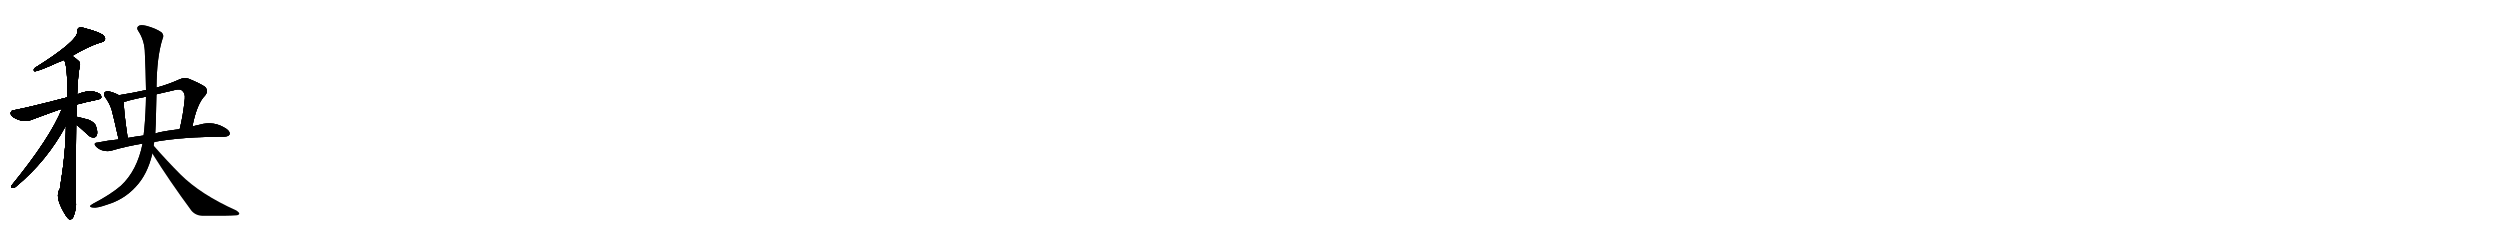 <svg version="1.1" viewBox="0 0 10240 1024" xmlns="http://www.w3.org/2000/svg">
  
  <g transform="scale(1, -1) translate(0, -900)" class="origin">
    <style type="text/css">
        .origin {display:none;}
        .hide {display:none;}
        .stroke {fill: #000000;}
        
.step1 {transform: translateX(1024px);}
.step2 {transform: translateX(2048px);}
.step3 {transform: translateX(3072px);}
.step4 {transform: translateX(4096px);}
.step5 {transform: translateX(5120px);}
.step6 {transform: translateX(6144px);}
.step7 {transform: translateX(7168px);}
.step8 {transform: translateX(8192px);}
.step9 {transform: translateX(9216px);}
.step10 {transform: translateX(10240px);}
.step11 {transform: translateX(11264px);}
.step12 {transform: translateX(12288px);}
.step13 {transform: translateX(13312px);}
.step14 {transform: translateX(14336px);}
.step15 {transform: translateX(15360px);}
.step16 {transform: translateX(16384px);}
.step17 {transform: translateX(17408px);}
.step18 {transform: translateX(18432px);}
.step19 {transform: translateX(19456px);}
.step20 {transform: translateX(20480px);}
.step21 {transform: translateX(21504px);}
.step22 {transform: translateX(22528px);}
.step23 {transform: translateX(23552px);}
.step24 {transform: translateX(24576px);}
.step25 {transform: translateX(25600px);}
.step26 {transform: translateX(26624px);}
.step27 {transform: translateX(27648px);}
.step28 {transform: translateX(28672px);}
.step29 {transform: translateX(29696px);}
    </style>

    <path d="M 295 671 Q 361 710 411 726 Q 427 729 430 737 Q 433 747 420 758 Q 398 771 352 783 Q 336 789 323 786 Q 316 782 317 770 Q 318 731 140 620 Q 136 610 142 608 Q 157 608 238 645 Q 250 649 263 655 L 295 671 Z" fill="lightgray"/>
    <path d="M 314 472 Q 351 482 399 492 Q 415 495 415 502 Q 415 515 397 521 Q 364 534 316 513 L 275 501 Q 110 458 58 449 Q 46 448 44 439 Q 41 429 56 419 Q 96 395 133 411 Q 205 438 254 455 L 314 472 Z" fill="lightgray"/>
    <path d="M 313 422 Q 313 446 314 472 L 316 513 Q 319 594 327 631 Q 330 644 322 650 Q 309 663 295 671 C 270 688 254 684 263 655 Q 278 624 275 501 L 270 386 Q 270 277 245 126 Q 223 96 263 28 Q 275 7 284 1 Q 296 0 301 13 Q 314 46 311 77 Q 310 245 312 389 L 313 422 Z" fill="lightgray"/>
    <path d="M 254 455 Q 206 335 47 140 Q 41 131 52 130 Q 58 129 67 137 Q 193 242 270 386 C 320 478 266 483 254 455 Z" fill="lightgray"/>
    <path d="M 312 389 Q 319 386 362 346 Q 372 336 385 337 Q 394 338 397 348 Q 401 360 393 383 Q 389 398 364 409 Q 340 416 313 422 C 284 429 286 405 312 389 Z" fill="lightgray"/>
    <path d="M 487 510 Q 469 520 449 525 Q 436 528 429 522 Q 423 515 430 503 Q 448 479 457 452 Q 464 427 486 329 C 493 300 527 305 523 335 Q 505 458 508 477 Q 508 481 507 483 C 505 501 505 501 487 510 Z" fill="lightgray"/>
    <path d="M 788 382 Q 806 475 840 509 Q 855 528 840 544 Q 824 556 774 577 Q 756 584 736 575 Q 687 553 641 541 L 598 531 Q 543 519 487 510 C 457 505 478 476 507 483 Q 516 484 526 488 Q 560 497 598 504 L 641 514 Q 677 523 714 531 Q 738 538 747 528 Q 759 518 757 496 Q 750 426 736 371 C 729 342 782 353 788 382 Z" fill="lightgray"/>
    <path d="M 632 319 Q 749 340 918 340 Q 936 341 940 349 Q 944 359 929 371 Q 877 407 817 389 Q 802 386 788 382 L 736 371 Q 655 361 636 353 L 588 345 Q 557 341 523 335 L 486 329 Q 443 325 399 316 Q 380 315 394 299 Q 407 287 423 283 Q 442 279 456 283 Q 517 301 584 312 L 632 319 Z" fill="lightgray"/>
    <path d="M 629 304 Q 630 311 632 319 L 636 353 Q 637 372 638 393 Q 639 454 641 514 L 641 541 Q 642 667 666 742 Q 673 755 662 767 Q 640 783 600 794 Q 575 800 567 793 Q 558 786 566 774 Q 590 738 593 693 Q 597 611 598 531 L 598 504 Q 597 437 591 371 Q 590 359 588 345 L 584 312 Q 562 201 495 139 Q 453 103 382 66 Q 369 59 369 55 Q 370 51 381 50 Q 397 47 439 62 Q 508 83 555 134 Q 604 185 624 271 L 629 304 Z" fill="lightgray"/>
    <path d="M 624 271 Q 694 159 784 37 Q 802 16 832 16 Q 935 15 969 18 Q 979 19 980 25 Q 981 29 968 38 Q 821 104 739 186 Q 685 240 629 304 C 609 327 608 296 624 271 Z" fill="lightgray"/></g>
<g transform="scale(1, -1) translate(0, -900)">
    <style type="text/css">
        .origin {display:none;}
        .hide {display:none;}
        .stroke {fill: #000000;}
        
.step1 {transform: translateX(1024px);}
.step2 {transform: translateX(2048px);}
.step3 {transform: translateX(3072px);}
.step4 {transform: translateX(4096px);}
.step5 {transform: translateX(5120px);}
.step6 {transform: translateX(6144px);}
.step7 {transform: translateX(7168px);}
.step8 {transform: translateX(8192px);}
.step9 {transform: translateX(9216px);}
.step10 {transform: translateX(10240px);}
.step11 {transform: translateX(11264px);}
.step12 {transform: translateX(12288px);}
.step13 {transform: translateX(13312px);}
.step14 {transform: translateX(14336px);}
.step15 {transform: translateX(15360px);}
.step16 {transform: translateX(16384px);}
.step17 {transform: translateX(17408px);}
.step18 {transform: translateX(18432px);}
.step19 {transform: translateX(19456px);}
.step20 {transform: translateX(20480px);}
.step21 {transform: translateX(21504px);}
.step22 {transform: translateX(22528px);}
.step23 {transform: translateX(23552px);}
.step24 {transform: translateX(24576px);}
.step25 {transform: translateX(25600px);}
.step26 {transform: translateX(26624px);}
.step27 {transform: translateX(27648px);}
.step28 {transform: translateX(28672px);}
.step29 {transform: translateX(29696px);}
    </style>

    <path d="M 295 671 Q 361 710 411 726 Q 427 729 430 737 Q 433 747 420 758 Q 398 771 352 783 Q 336 789 323 786 Q 316 782 317 770 Q 318 731 140 620 Q 136 610 142 608 Q 157 608 238 645 Q 250 649 263 655 L 295 671 Z" fill="lightgray" class="stroke step0"/>
    <path d="M 314 472 Q 351 482 399 492 Q 415 495 415 502 Q 415 515 397 521 Q 364 534 316 513 L 275 501 Q 110 458 58 449 Q 46 448 44 439 Q 41 429 56 419 Q 96 395 133 411 Q 205 438 254 455 L 314 472 Z" fill="lightgray" class="hide"/>
    <path d="M 313 422 Q 313 446 314 472 L 316 513 Q 319 594 327 631 Q 330 644 322 650 Q 309 663 295 671 C 270 688 254 684 263 655 Q 278 624 275 501 L 270 386 Q 270 277 245 126 Q 223 96 263 28 Q 275 7 284 1 Q 296 0 301 13 Q 314 46 311 77 Q 310 245 312 389 L 313 422 Z" fill="lightgray" class="hide"/>
    <path d="M 254 455 Q 206 335 47 140 Q 41 131 52 130 Q 58 129 67 137 Q 193 242 270 386 C 320 478 266 483 254 455 Z" fill="lightgray" class="hide"/>
    <path d="M 312 389 Q 319 386 362 346 Q 372 336 385 337 Q 394 338 397 348 Q 401 360 393 383 Q 389 398 364 409 Q 340 416 313 422 C 284 429 286 405 312 389 Z" fill="lightgray" class="hide"/>
    <path d="M 487 510 Q 469 520 449 525 Q 436 528 429 522 Q 423 515 430 503 Q 448 479 457 452 Q 464 427 486 329 C 493 300 527 305 523 335 Q 505 458 508 477 Q 508 481 507 483 C 505 501 505 501 487 510 Z" fill="lightgray" class="hide"/>
    <path d="M 788 382 Q 806 475 840 509 Q 855 528 840 544 Q 824 556 774 577 Q 756 584 736 575 Q 687 553 641 541 L 598 531 Q 543 519 487 510 C 457 505 478 476 507 483 Q 516 484 526 488 Q 560 497 598 504 L 641 514 Q 677 523 714 531 Q 738 538 747 528 Q 759 518 757 496 Q 750 426 736 371 C 729 342 782 353 788 382 Z" fill="lightgray" class="hide"/>
    <path d="M 632 319 Q 749 340 918 340 Q 936 341 940 349 Q 944 359 929 371 Q 877 407 817 389 Q 802 386 788 382 L 736 371 Q 655 361 636 353 L 588 345 Q 557 341 523 335 L 486 329 Q 443 325 399 316 Q 380 315 394 299 Q 407 287 423 283 Q 442 279 456 283 Q 517 301 584 312 L 632 319 Z" fill="lightgray" class="hide"/>
    <path d="M 629 304 Q 630 311 632 319 L 636 353 Q 637 372 638 393 Q 639 454 641 514 L 641 541 Q 642 667 666 742 Q 673 755 662 767 Q 640 783 600 794 Q 575 800 567 793 Q 558 786 566 774 Q 590 738 593 693 Q 597 611 598 531 L 598 504 Q 597 437 591 371 Q 590 359 588 345 L 584 312 Q 562 201 495 139 Q 453 103 382 66 Q 369 59 369 55 Q 370 51 381 50 Q 397 47 439 62 Q 508 83 555 134 Q 604 185 624 271 L 629 304 Z" fill="lightgray" class="hide"/>
    <path d="M 624 271 Q 694 159 784 37 Q 802 16 832 16 Q 935 15 969 18 Q 979 19 980 25 Q 981 29 968 38 Q 821 104 739 186 Q 685 240 629 304 C 609 327 608 296 624 271 Z" fill="lightgray" class="hide"/></g><g transform="scale(1, -1) translate(0, -900)">
    <style type="text/css">
        .origin {display:none;}
        .hide {display:none;}
        .stroke {fill: #000000;}
        
.step1 {transform: translateX(1024px);}
.step2 {transform: translateX(2048px);}
.step3 {transform: translateX(3072px);}
.step4 {transform: translateX(4096px);}
.step5 {transform: translateX(5120px);}
.step6 {transform: translateX(6144px);}
.step7 {transform: translateX(7168px);}
.step8 {transform: translateX(8192px);}
.step9 {transform: translateX(9216px);}
.step10 {transform: translateX(10240px);}
.step11 {transform: translateX(11264px);}
.step12 {transform: translateX(12288px);}
.step13 {transform: translateX(13312px);}
.step14 {transform: translateX(14336px);}
.step15 {transform: translateX(15360px);}
.step16 {transform: translateX(16384px);}
.step17 {transform: translateX(17408px);}
.step18 {transform: translateX(18432px);}
.step19 {transform: translateX(19456px);}
.step20 {transform: translateX(20480px);}
.step21 {transform: translateX(21504px);}
.step22 {transform: translateX(22528px);}
.step23 {transform: translateX(23552px);}
.step24 {transform: translateX(24576px);}
.step25 {transform: translateX(25600px);}
.step26 {transform: translateX(26624px);}
.step27 {transform: translateX(27648px);}
.step28 {transform: translateX(28672px);}
.step29 {transform: translateX(29696px);}
    </style>

    <path d="M 295 671 Q 361 710 411 726 Q 427 729 430 737 Q 433 747 420 758 Q 398 771 352 783 Q 336 789 323 786 Q 316 782 317 770 Q 318 731 140 620 Q 136 610 142 608 Q 157 608 238 645 Q 250 649 263 655 L 295 671 Z" fill="lightgray" class="stroke step1"/>
    <path d="M 314 472 Q 351 482 399 492 Q 415 495 415 502 Q 415 515 397 521 Q 364 534 316 513 L 275 501 Q 110 458 58 449 Q 46 448 44 439 Q 41 429 56 419 Q 96 395 133 411 Q 205 438 254 455 L 314 472 Z" fill="lightgray" class="stroke step1"/>
    <path d="M 313 422 Q 313 446 314 472 L 316 513 Q 319 594 327 631 Q 330 644 322 650 Q 309 663 295 671 C 270 688 254 684 263 655 Q 278 624 275 501 L 270 386 Q 270 277 245 126 Q 223 96 263 28 Q 275 7 284 1 Q 296 0 301 13 Q 314 46 311 77 Q 310 245 312 389 L 313 422 Z" fill="lightgray" class="hide"/>
    <path d="M 254 455 Q 206 335 47 140 Q 41 131 52 130 Q 58 129 67 137 Q 193 242 270 386 C 320 478 266 483 254 455 Z" fill="lightgray" class="hide"/>
    <path d="M 312 389 Q 319 386 362 346 Q 372 336 385 337 Q 394 338 397 348 Q 401 360 393 383 Q 389 398 364 409 Q 340 416 313 422 C 284 429 286 405 312 389 Z" fill="lightgray" class="hide"/>
    <path d="M 487 510 Q 469 520 449 525 Q 436 528 429 522 Q 423 515 430 503 Q 448 479 457 452 Q 464 427 486 329 C 493 300 527 305 523 335 Q 505 458 508 477 Q 508 481 507 483 C 505 501 505 501 487 510 Z" fill="lightgray" class="hide"/>
    <path d="M 788 382 Q 806 475 840 509 Q 855 528 840 544 Q 824 556 774 577 Q 756 584 736 575 Q 687 553 641 541 L 598 531 Q 543 519 487 510 C 457 505 478 476 507 483 Q 516 484 526 488 Q 560 497 598 504 L 641 514 Q 677 523 714 531 Q 738 538 747 528 Q 759 518 757 496 Q 750 426 736 371 C 729 342 782 353 788 382 Z" fill="lightgray" class="hide"/>
    <path d="M 632 319 Q 749 340 918 340 Q 936 341 940 349 Q 944 359 929 371 Q 877 407 817 389 Q 802 386 788 382 L 736 371 Q 655 361 636 353 L 588 345 Q 557 341 523 335 L 486 329 Q 443 325 399 316 Q 380 315 394 299 Q 407 287 423 283 Q 442 279 456 283 Q 517 301 584 312 L 632 319 Z" fill="lightgray" class="hide"/>
    <path d="M 629 304 Q 630 311 632 319 L 636 353 Q 637 372 638 393 Q 639 454 641 514 L 641 541 Q 642 667 666 742 Q 673 755 662 767 Q 640 783 600 794 Q 575 800 567 793 Q 558 786 566 774 Q 590 738 593 693 Q 597 611 598 531 L 598 504 Q 597 437 591 371 Q 590 359 588 345 L 584 312 Q 562 201 495 139 Q 453 103 382 66 Q 369 59 369 55 Q 370 51 381 50 Q 397 47 439 62 Q 508 83 555 134 Q 604 185 624 271 L 629 304 Z" fill="lightgray" class="hide"/>
    <path d="M 624 271 Q 694 159 784 37 Q 802 16 832 16 Q 935 15 969 18 Q 979 19 980 25 Q 981 29 968 38 Q 821 104 739 186 Q 685 240 629 304 C 609 327 608 296 624 271 Z" fill="lightgray" class="hide"/></g><g transform="scale(1, -1) translate(0, -900)">
    <style type="text/css">
        .origin {display:none;}
        .hide {display:none;}
        .stroke {fill: #000000;}
        
.step1 {transform: translateX(1024px);}
.step2 {transform: translateX(2048px);}
.step3 {transform: translateX(3072px);}
.step4 {transform: translateX(4096px);}
.step5 {transform: translateX(5120px);}
.step6 {transform: translateX(6144px);}
.step7 {transform: translateX(7168px);}
.step8 {transform: translateX(8192px);}
.step9 {transform: translateX(9216px);}
.step10 {transform: translateX(10240px);}
.step11 {transform: translateX(11264px);}
.step12 {transform: translateX(12288px);}
.step13 {transform: translateX(13312px);}
.step14 {transform: translateX(14336px);}
.step15 {transform: translateX(15360px);}
.step16 {transform: translateX(16384px);}
.step17 {transform: translateX(17408px);}
.step18 {transform: translateX(18432px);}
.step19 {transform: translateX(19456px);}
.step20 {transform: translateX(20480px);}
.step21 {transform: translateX(21504px);}
.step22 {transform: translateX(22528px);}
.step23 {transform: translateX(23552px);}
.step24 {transform: translateX(24576px);}
.step25 {transform: translateX(25600px);}
.step26 {transform: translateX(26624px);}
.step27 {transform: translateX(27648px);}
.step28 {transform: translateX(28672px);}
.step29 {transform: translateX(29696px);}
    </style>

    <path d="M 295 671 Q 361 710 411 726 Q 427 729 430 737 Q 433 747 420 758 Q 398 771 352 783 Q 336 789 323 786 Q 316 782 317 770 Q 318 731 140 620 Q 136 610 142 608 Q 157 608 238 645 Q 250 649 263 655 L 295 671 Z" fill="lightgray" class="stroke step2"/>
    <path d="M 314 472 Q 351 482 399 492 Q 415 495 415 502 Q 415 515 397 521 Q 364 534 316 513 L 275 501 Q 110 458 58 449 Q 46 448 44 439 Q 41 429 56 419 Q 96 395 133 411 Q 205 438 254 455 L 314 472 Z" fill="lightgray" class="stroke step2"/>
    <path d="M 313 422 Q 313 446 314 472 L 316 513 Q 319 594 327 631 Q 330 644 322 650 Q 309 663 295 671 C 270 688 254 684 263 655 Q 278 624 275 501 L 270 386 Q 270 277 245 126 Q 223 96 263 28 Q 275 7 284 1 Q 296 0 301 13 Q 314 46 311 77 Q 310 245 312 389 L 313 422 Z" fill="lightgray" class="stroke step2"/>
    <path d="M 254 455 Q 206 335 47 140 Q 41 131 52 130 Q 58 129 67 137 Q 193 242 270 386 C 320 478 266 483 254 455 Z" fill="lightgray" class="hide"/>
    <path d="M 312 389 Q 319 386 362 346 Q 372 336 385 337 Q 394 338 397 348 Q 401 360 393 383 Q 389 398 364 409 Q 340 416 313 422 C 284 429 286 405 312 389 Z" fill="lightgray" class="hide"/>
    <path d="M 487 510 Q 469 520 449 525 Q 436 528 429 522 Q 423 515 430 503 Q 448 479 457 452 Q 464 427 486 329 C 493 300 527 305 523 335 Q 505 458 508 477 Q 508 481 507 483 C 505 501 505 501 487 510 Z" fill="lightgray" class="hide"/>
    <path d="M 788 382 Q 806 475 840 509 Q 855 528 840 544 Q 824 556 774 577 Q 756 584 736 575 Q 687 553 641 541 L 598 531 Q 543 519 487 510 C 457 505 478 476 507 483 Q 516 484 526 488 Q 560 497 598 504 L 641 514 Q 677 523 714 531 Q 738 538 747 528 Q 759 518 757 496 Q 750 426 736 371 C 729 342 782 353 788 382 Z" fill="lightgray" class="hide"/>
    <path d="M 632 319 Q 749 340 918 340 Q 936 341 940 349 Q 944 359 929 371 Q 877 407 817 389 Q 802 386 788 382 L 736 371 Q 655 361 636 353 L 588 345 Q 557 341 523 335 L 486 329 Q 443 325 399 316 Q 380 315 394 299 Q 407 287 423 283 Q 442 279 456 283 Q 517 301 584 312 L 632 319 Z" fill="lightgray" class="hide"/>
    <path d="M 629 304 Q 630 311 632 319 L 636 353 Q 637 372 638 393 Q 639 454 641 514 L 641 541 Q 642 667 666 742 Q 673 755 662 767 Q 640 783 600 794 Q 575 800 567 793 Q 558 786 566 774 Q 590 738 593 693 Q 597 611 598 531 L 598 504 Q 597 437 591 371 Q 590 359 588 345 L 584 312 Q 562 201 495 139 Q 453 103 382 66 Q 369 59 369 55 Q 370 51 381 50 Q 397 47 439 62 Q 508 83 555 134 Q 604 185 624 271 L 629 304 Z" fill="lightgray" class="hide"/>
    <path d="M 624 271 Q 694 159 784 37 Q 802 16 832 16 Q 935 15 969 18 Q 979 19 980 25 Q 981 29 968 38 Q 821 104 739 186 Q 685 240 629 304 C 609 327 608 296 624 271 Z" fill="lightgray" class="hide"/></g><g transform="scale(1, -1) translate(0, -900)">
    <style type="text/css">
        .origin {display:none;}
        .hide {display:none;}
        .stroke {fill: #000000;}
        
.step1 {transform: translateX(1024px);}
.step2 {transform: translateX(2048px);}
.step3 {transform: translateX(3072px);}
.step4 {transform: translateX(4096px);}
.step5 {transform: translateX(5120px);}
.step6 {transform: translateX(6144px);}
.step7 {transform: translateX(7168px);}
.step8 {transform: translateX(8192px);}
.step9 {transform: translateX(9216px);}
.step10 {transform: translateX(10240px);}
.step11 {transform: translateX(11264px);}
.step12 {transform: translateX(12288px);}
.step13 {transform: translateX(13312px);}
.step14 {transform: translateX(14336px);}
.step15 {transform: translateX(15360px);}
.step16 {transform: translateX(16384px);}
.step17 {transform: translateX(17408px);}
.step18 {transform: translateX(18432px);}
.step19 {transform: translateX(19456px);}
.step20 {transform: translateX(20480px);}
.step21 {transform: translateX(21504px);}
.step22 {transform: translateX(22528px);}
.step23 {transform: translateX(23552px);}
.step24 {transform: translateX(24576px);}
.step25 {transform: translateX(25600px);}
.step26 {transform: translateX(26624px);}
.step27 {transform: translateX(27648px);}
.step28 {transform: translateX(28672px);}
.step29 {transform: translateX(29696px);}
    </style>

    <path d="M 295 671 Q 361 710 411 726 Q 427 729 430 737 Q 433 747 420 758 Q 398 771 352 783 Q 336 789 323 786 Q 316 782 317 770 Q 318 731 140 620 Q 136 610 142 608 Q 157 608 238 645 Q 250 649 263 655 L 295 671 Z" fill="lightgray" class="stroke step3"/>
    <path d="M 314 472 Q 351 482 399 492 Q 415 495 415 502 Q 415 515 397 521 Q 364 534 316 513 L 275 501 Q 110 458 58 449 Q 46 448 44 439 Q 41 429 56 419 Q 96 395 133 411 Q 205 438 254 455 L 314 472 Z" fill="lightgray" class="stroke step3"/>
    <path d="M 313 422 Q 313 446 314 472 L 316 513 Q 319 594 327 631 Q 330 644 322 650 Q 309 663 295 671 C 270 688 254 684 263 655 Q 278 624 275 501 L 270 386 Q 270 277 245 126 Q 223 96 263 28 Q 275 7 284 1 Q 296 0 301 13 Q 314 46 311 77 Q 310 245 312 389 L 313 422 Z" fill="lightgray" class="stroke step3"/>
    <path d="M 254 455 Q 206 335 47 140 Q 41 131 52 130 Q 58 129 67 137 Q 193 242 270 386 C 320 478 266 483 254 455 Z" fill="lightgray" class="stroke step3"/>
    <path d="M 312 389 Q 319 386 362 346 Q 372 336 385 337 Q 394 338 397 348 Q 401 360 393 383 Q 389 398 364 409 Q 340 416 313 422 C 284 429 286 405 312 389 Z" fill="lightgray" class="hide"/>
    <path d="M 487 510 Q 469 520 449 525 Q 436 528 429 522 Q 423 515 430 503 Q 448 479 457 452 Q 464 427 486 329 C 493 300 527 305 523 335 Q 505 458 508 477 Q 508 481 507 483 C 505 501 505 501 487 510 Z" fill="lightgray" class="hide"/>
    <path d="M 788 382 Q 806 475 840 509 Q 855 528 840 544 Q 824 556 774 577 Q 756 584 736 575 Q 687 553 641 541 L 598 531 Q 543 519 487 510 C 457 505 478 476 507 483 Q 516 484 526 488 Q 560 497 598 504 L 641 514 Q 677 523 714 531 Q 738 538 747 528 Q 759 518 757 496 Q 750 426 736 371 C 729 342 782 353 788 382 Z" fill="lightgray" class="hide"/>
    <path d="M 632 319 Q 749 340 918 340 Q 936 341 940 349 Q 944 359 929 371 Q 877 407 817 389 Q 802 386 788 382 L 736 371 Q 655 361 636 353 L 588 345 Q 557 341 523 335 L 486 329 Q 443 325 399 316 Q 380 315 394 299 Q 407 287 423 283 Q 442 279 456 283 Q 517 301 584 312 L 632 319 Z" fill="lightgray" class="hide"/>
    <path d="M 629 304 Q 630 311 632 319 L 636 353 Q 637 372 638 393 Q 639 454 641 514 L 641 541 Q 642 667 666 742 Q 673 755 662 767 Q 640 783 600 794 Q 575 800 567 793 Q 558 786 566 774 Q 590 738 593 693 Q 597 611 598 531 L 598 504 Q 597 437 591 371 Q 590 359 588 345 L 584 312 Q 562 201 495 139 Q 453 103 382 66 Q 369 59 369 55 Q 370 51 381 50 Q 397 47 439 62 Q 508 83 555 134 Q 604 185 624 271 L 629 304 Z" fill="lightgray" class="hide"/>
    <path d="M 624 271 Q 694 159 784 37 Q 802 16 832 16 Q 935 15 969 18 Q 979 19 980 25 Q 981 29 968 38 Q 821 104 739 186 Q 685 240 629 304 C 609 327 608 296 624 271 Z" fill="lightgray" class="hide"/></g><g transform="scale(1, -1) translate(0, -900)">
    <style type="text/css">
        .origin {display:none;}
        .hide {display:none;}
        .stroke {fill: #000000;}
        
.step1 {transform: translateX(1024px);}
.step2 {transform: translateX(2048px);}
.step3 {transform: translateX(3072px);}
.step4 {transform: translateX(4096px);}
.step5 {transform: translateX(5120px);}
.step6 {transform: translateX(6144px);}
.step7 {transform: translateX(7168px);}
.step8 {transform: translateX(8192px);}
.step9 {transform: translateX(9216px);}
.step10 {transform: translateX(10240px);}
.step11 {transform: translateX(11264px);}
.step12 {transform: translateX(12288px);}
.step13 {transform: translateX(13312px);}
.step14 {transform: translateX(14336px);}
.step15 {transform: translateX(15360px);}
.step16 {transform: translateX(16384px);}
.step17 {transform: translateX(17408px);}
.step18 {transform: translateX(18432px);}
.step19 {transform: translateX(19456px);}
.step20 {transform: translateX(20480px);}
.step21 {transform: translateX(21504px);}
.step22 {transform: translateX(22528px);}
.step23 {transform: translateX(23552px);}
.step24 {transform: translateX(24576px);}
.step25 {transform: translateX(25600px);}
.step26 {transform: translateX(26624px);}
.step27 {transform: translateX(27648px);}
.step28 {transform: translateX(28672px);}
.step29 {transform: translateX(29696px);}
    </style>

    <path d="M 295 671 Q 361 710 411 726 Q 427 729 430 737 Q 433 747 420 758 Q 398 771 352 783 Q 336 789 323 786 Q 316 782 317 770 Q 318 731 140 620 Q 136 610 142 608 Q 157 608 238 645 Q 250 649 263 655 L 295 671 Z" fill="lightgray" class="stroke step4"/>
    <path d="M 314 472 Q 351 482 399 492 Q 415 495 415 502 Q 415 515 397 521 Q 364 534 316 513 L 275 501 Q 110 458 58 449 Q 46 448 44 439 Q 41 429 56 419 Q 96 395 133 411 Q 205 438 254 455 L 314 472 Z" fill="lightgray" class="stroke step4"/>
    <path d="M 313 422 Q 313 446 314 472 L 316 513 Q 319 594 327 631 Q 330 644 322 650 Q 309 663 295 671 C 270 688 254 684 263 655 Q 278 624 275 501 L 270 386 Q 270 277 245 126 Q 223 96 263 28 Q 275 7 284 1 Q 296 0 301 13 Q 314 46 311 77 Q 310 245 312 389 L 313 422 Z" fill="lightgray" class="stroke step4"/>
    <path d="M 254 455 Q 206 335 47 140 Q 41 131 52 130 Q 58 129 67 137 Q 193 242 270 386 C 320 478 266 483 254 455 Z" fill="lightgray" class="stroke step4"/>
    <path d="M 312 389 Q 319 386 362 346 Q 372 336 385 337 Q 394 338 397 348 Q 401 360 393 383 Q 389 398 364 409 Q 340 416 313 422 C 284 429 286 405 312 389 Z" fill="lightgray" class="stroke step4"/>
    <path d="M 487 510 Q 469 520 449 525 Q 436 528 429 522 Q 423 515 430 503 Q 448 479 457 452 Q 464 427 486 329 C 493 300 527 305 523 335 Q 505 458 508 477 Q 508 481 507 483 C 505 501 505 501 487 510 Z" fill="lightgray" class="hide"/>
    <path d="M 788 382 Q 806 475 840 509 Q 855 528 840 544 Q 824 556 774 577 Q 756 584 736 575 Q 687 553 641 541 L 598 531 Q 543 519 487 510 C 457 505 478 476 507 483 Q 516 484 526 488 Q 560 497 598 504 L 641 514 Q 677 523 714 531 Q 738 538 747 528 Q 759 518 757 496 Q 750 426 736 371 C 729 342 782 353 788 382 Z" fill="lightgray" class="hide"/>
    <path d="M 632 319 Q 749 340 918 340 Q 936 341 940 349 Q 944 359 929 371 Q 877 407 817 389 Q 802 386 788 382 L 736 371 Q 655 361 636 353 L 588 345 Q 557 341 523 335 L 486 329 Q 443 325 399 316 Q 380 315 394 299 Q 407 287 423 283 Q 442 279 456 283 Q 517 301 584 312 L 632 319 Z" fill="lightgray" class="hide"/>
    <path d="M 629 304 Q 630 311 632 319 L 636 353 Q 637 372 638 393 Q 639 454 641 514 L 641 541 Q 642 667 666 742 Q 673 755 662 767 Q 640 783 600 794 Q 575 800 567 793 Q 558 786 566 774 Q 590 738 593 693 Q 597 611 598 531 L 598 504 Q 597 437 591 371 Q 590 359 588 345 L 584 312 Q 562 201 495 139 Q 453 103 382 66 Q 369 59 369 55 Q 370 51 381 50 Q 397 47 439 62 Q 508 83 555 134 Q 604 185 624 271 L 629 304 Z" fill="lightgray" class="hide"/>
    <path d="M 624 271 Q 694 159 784 37 Q 802 16 832 16 Q 935 15 969 18 Q 979 19 980 25 Q 981 29 968 38 Q 821 104 739 186 Q 685 240 629 304 C 609 327 608 296 624 271 Z" fill="lightgray" class="hide"/></g><g transform="scale(1, -1) translate(0, -900)">
    <style type="text/css">
        .origin {display:none;}
        .hide {display:none;}
        .stroke {fill: #000000;}
        
.step1 {transform: translateX(1024px);}
.step2 {transform: translateX(2048px);}
.step3 {transform: translateX(3072px);}
.step4 {transform: translateX(4096px);}
.step5 {transform: translateX(5120px);}
.step6 {transform: translateX(6144px);}
.step7 {transform: translateX(7168px);}
.step8 {transform: translateX(8192px);}
.step9 {transform: translateX(9216px);}
.step10 {transform: translateX(10240px);}
.step11 {transform: translateX(11264px);}
.step12 {transform: translateX(12288px);}
.step13 {transform: translateX(13312px);}
.step14 {transform: translateX(14336px);}
.step15 {transform: translateX(15360px);}
.step16 {transform: translateX(16384px);}
.step17 {transform: translateX(17408px);}
.step18 {transform: translateX(18432px);}
.step19 {transform: translateX(19456px);}
.step20 {transform: translateX(20480px);}
.step21 {transform: translateX(21504px);}
.step22 {transform: translateX(22528px);}
.step23 {transform: translateX(23552px);}
.step24 {transform: translateX(24576px);}
.step25 {transform: translateX(25600px);}
.step26 {transform: translateX(26624px);}
.step27 {transform: translateX(27648px);}
.step28 {transform: translateX(28672px);}
.step29 {transform: translateX(29696px);}
    </style>

    <path d="M 295 671 Q 361 710 411 726 Q 427 729 430 737 Q 433 747 420 758 Q 398 771 352 783 Q 336 789 323 786 Q 316 782 317 770 Q 318 731 140 620 Q 136 610 142 608 Q 157 608 238 645 Q 250 649 263 655 L 295 671 Z" fill="lightgray" class="stroke step5"/>
    <path d="M 314 472 Q 351 482 399 492 Q 415 495 415 502 Q 415 515 397 521 Q 364 534 316 513 L 275 501 Q 110 458 58 449 Q 46 448 44 439 Q 41 429 56 419 Q 96 395 133 411 Q 205 438 254 455 L 314 472 Z" fill="lightgray" class="stroke step5"/>
    <path d="M 313 422 Q 313 446 314 472 L 316 513 Q 319 594 327 631 Q 330 644 322 650 Q 309 663 295 671 C 270 688 254 684 263 655 Q 278 624 275 501 L 270 386 Q 270 277 245 126 Q 223 96 263 28 Q 275 7 284 1 Q 296 0 301 13 Q 314 46 311 77 Q 310 245 312 389 L 313 422 Z" fill="lightgray" class="stroke step5"/>
    <path d="M 254 455 Q 206 335 47 140 Q 41 131 52 130 Q 58 129 67 137 Q 193 242 270 386 C 320 478 266 483 254 455 Z" fill="lightgray" class="stroke step5"/>
    <path d="M 312 389 Q 319 386 362 346 Q 372 336 385 337 Q 394 338 397 348 Q 401 360 393 383 Q 389 398 364 409 Q 340 416 313 422 C 284 429 286 405 312 389 Z" fill="lightgray" class="stroke step5"/>
    <path d="M 487 510 Q 469 520 449 525 Q 436 528 429 522 Q 423 515 430 503 Q 448 479 457 452 Q 464 427 486 329 C 493 300 527 305 523 335 Q 505 458 508 477 Q 508 481 507 483 C 505 501 505 501 487 510 Z" fill="lightgray" class="stroke step5"/>
    <path d="M 788 382 Q 806 475 840 509 Q 855 528 840 544 Q 824 556 774 577 Q 756 584 736 575 Q 687 553 641 541 L 598 531 Q 543 519 487 510 C 457 505 478 476 507 483 Q 516 484 526 488 Q 560 497 598 504 L 641 514 Q 677 523 714 531 Q 738 538 747 528 Q 759 518 757 496 Q 750 426 736 371 C 729 342 782 353 788 382 Z" fill="lightgray" class="hide"/>
    <path d="M 632 319 Q 749 340 918 340 Q 936 341 940 349 Q 944 359 929 371 Q 877 407 817 389 Q 802 386 788 382 L 736 371 Q 655 361 636 353 L 588 345 Q 557 341 523 335 L 486 329 Q 443 325 399 316 Q 380 315 394 299 Q 407 287 423 283 Q 442 279 456 283 Q 517 301 584 312 L 632 319 Z" fill="lightgray" class="hide"/>
    <path d="M 629 304 Q 630 311 632 319 L 636 353 Q 637 372 638 393 Q 639 454 641 514 L 641 541 Q 642 667 666 742 Q 673 755 662 767 Q 640 783 600 794 Q 575 800 567 793 Q 558 786 566 774 Q 590 738 593 693 Q 597 611 598 531 L 598 504 Q 597 437 591 371 Q 590 359 588 345 L 584 312 Q 562 201 495 139 Q 453 103 382 66 Q 369 59 369 55 Q 370 51 381 50 Q 397 47 439 62 Q 508 83 555 134 Q 604 185 624 271 L 629 304 Z" fill="lightgray" class="hide"/>
    <path d="M 624 271 Q 694 159 784 37 Q 802 16 832 16 Q 935 15 969 18 Q 979 19 980 25 Q 981 29 968 38 Q 821 104 739 186 Q 685 240 629 304 C 609 327 608 296 624 271 Z" fill="lightgray" class="hide"/></g><g transform="scale(1, -1) translate(0, -900)">
    <style type="text/css">
        .origin {display:none;}
        .hide {display:none;}
        .stroke {fill: #000000;}
        
.step1 {transform: translateX(1024px);}
.step2 {transform: translateX(2048px);}
.step3 {transform: translateX(3072px);}
.step4 {transform: translateX(4096px);}
.step5 {transform: translateX(5120px);}
.step6 {transform: translateX(6144px);}
.step7 {transform: translateX(7168px);}
.step8 {transform: translateX(8192px);}
.step9 {transform: translateX(9216px);}
.step10 {transform: translateX(10240px);}
.step11 {transform: translateX(11264px);}
.step12 {transform: translateX(12288px);}
.step13 {transform: translateX(13312px);}
.step14 {transform: translateX(14336px);}
.step15 {transform: translateX(15360px);}
.step16 {transform: translateX(16384px);}
.step17 {transform: translateX(17408px);}
.step18 {transform: translateX(18432px);}
.step19 {transform: translateX(19456px);}
.step20 {transform: translateX(20480px);}
.step21 {transform: translateX(21504px);}
.step22 {transform: translateX(22528px);}
.step23 {transform: translateX(23552px);}
.step24 {transform: translateX(24576px);}
.step25 {transform: translateX(25600px);}
.step26 {transform: translateX(26624px);}
.step27 {transform: translateX(27648px);}
.step28 {transform: translateX(28672px);}
.step29 {transform: translateX(29696px);}
    </style>

    <path d="M 295 671 Q 361 710 411 726 Q 427 729 430 737 Q 433 747 420 758 Q 398 771 352 783 Q 336 789 323 786 Q 316 782 317 770 Q 318 731 140 620 Q 136 610 142 608 Q 157 608 238 645 Q 250 649 263 655 L 295 671 Z" fill="lightgray" class="stroke step6"/>
    <path d="M 314 472 Q 351 482 399 492 Q 415 495 415 502 Q 415 515 397 521 Q 364 534 316 513 L 275 501 Q 110 458 58 449 Q 46 448 44 439 Q 41 429 56 419 Q 96 395 133 411 Q 205 438 254 455 L 314 472 Z" fill="lightgray" class="stroke step6"/>
    <path d="M 313 422 Q 313 446 314 472 L 316 513 Q 319 594 327 631 Q 330 644 322 650 Q 309 663 295 671 C 270 688 254 684 263 655 Q 278 624 275 501 L 270 386 Q 270 277 245 126 Q 223 96 263 28 Q 275 7 284 1 Q 296 0 301 13 Q 314 46 311 77 Q 310 245 312 389 L 313 422 Z" fill="lightgray" class="stroke step6"/>
    <path d="M 254 455 Q 206 335 47 140 Q 41 131 52 130 Q 58 129 67 137 Q 193 242 270 386 C 320 478 266 483 254 455 Z" fill="lightgray" class="stroke step6"/>
    <path d="M 312 389 Q 319 386 362 346 Q 372 336 385 337 Q 394 338 397 348 Q 401 360 393 383 Q 389 398 364 409 Q 340 416 313 422 C 284 429 286 405 312 389 Z" fill="lightgray" class="stroke step6"/>
    <path d="M 487 510 Q 469 520 449 525 Q 436 528 429 522 Q 423 515 430 503 Q 448 479 457 452 Q 464 427 486 329 C 493 300 527 305 523 335 Q 505 458 508 477 Q 508 481 507 483 C 505 501 505 501 487 510 Z" fill="lightgray" class="stroke step6"/>
    <path d="M 788 382 Q 806 475 840 509 Q 855 528 840 544 Q 824 556 774 577 Q 756 584 736 575 Q 687 553 641 541 L 598 531 Q 543 519 487 510 C 457 505 478 476 507 483 Q 516 484 526 488 Q 560 497 598 504 L 641 514 Q 677 523 714 531 Q 738 538 747 528 Q 759 518 757 496 Q 750 426 736 371 C 729 342 782 353 788 382 Z" fill="lightgray" class="stroke step6"/>
    <path d="M 632 319 Q 749 340 918 340 Q 936 341 940 349 Q 944 359 929 371 Q 877 407 817 389 Q 802 386 788 382 L 736 371 Q 655 361 636 353 L 588 345 Q 557 341 523 335 L 486 329 Q 443 325 399 316 Q 380 315 394 299 Q 407 287 423 283 Q 442 279 456 283 Q 517 301 584 312 L 632 319 Z" fill="lightgray" class="hide"/>
    <path d="M 629 304 Q 630 311 632 319 L 636 353 Q 637 372 638 393 Q 639 454 641 514 L 641 541 Q 642 667 666 742 Q 673 755 662 767 Q 640 783 600 794 Q 575 800 567 793 Q 558 786 566 774 Q 590 738 593 693 Q 597 611 598 531 L 598 504 Q 597 437 591 371 Q 590 359 588 345 L 584 312 Q 562 201 495 139 Q 453 103 382 66 Q 369 59 369 55 Q 370 51 381 50 Q 397 47 439 62 Q 508 83 555 134 Q 604 185 624 271 L 629 304 Z" fill="lightgray" class="hide"/>
    <path d="M 624 271 Q 694 159 784 37 Q 802 16 832 16 Q 935 15 969 18 Q 979 19 980 25 Q 981 29 968 38 Q 821 104 739 186 Q 685 240 629 304 C 609 327 608 296 624 271 Z" fill="lightgray" class="hide"/></g><g transform="scale(1, -1) translate(0, -900)">
    <style type="text/css">
        .origin {display:none;}
        .hide {display:none;}
        .stroke {fill: #000000;}
        
.step1 {transform: translateX(1024px);}
.step2 {transform: translateX(2048px);}
.step3 {transform: translateX(3072px);}
.step4 {transform: translateX(4096px);}
.step5 {transform: translateX(5120px);}
.step6 {transform: translateX(6144px);}
.step7 {transform: translateX(7168px);}
.step8 {transform: translateX(8192px);}
.step9 {transform: translateX(9216px);}
.step10 {transform: translateX(10240px);}
.step11 {transform: translateX(11264px);}
.step12 {transform: translateX(12288px);}
.step13 {transform: translateX(13312px);}
.step14 {transform: translateX(14336px);}
.step15 {transform: translateX(15360px);}
.step16 {transform: translateX(16384px);}
.step17 {transform: translateX(17408px);}
.step18 {transform: translateX(18432px);}
.step19 {transform: translateX(19456px);}
.step20 {transform: translateX(20480px);}
.step21 {transform: translateX(21504px);}
.step22 {transform: translateX(22528px);}
.step23 {transform: translateX(23552px);}
.step24 {transform: translateX(24576px);}
.step25 {transform: translateX(25600px);}
.step26 {transform: translateX(26624px);}
.step27 {transform: translateX(27648px);}
.step28 {transform: translateX(28672px);}
.step29 {transform: translateX(29696px);}
    </style>

    <path d="M 295 671 Q 361 710 411 726 Q 427 729 430 737 Q 433 747 420 758 Q 398 771 352 783 Q 336 789 323 786 Q 316 782 317 770 Q 318 731 140 620 Q 136 610 142 608 Q 157 608 238 645 Q 250 649 263 655 L 295 671 Z" fill="lightgray" class="stroke step7"/>
    <path d="M 314 472 Q 351 482 399 492 Q 415 495 415 502 Q 415 515 397 521 Q 364 534 316 513 L 275 501 Q 110 458 58 449 Q 46 448 44 439 Q 41 429 56 419 Q 96 395 133 411 Q 205 438 254 455 L 314 472 Z" fill="lightgray" class="stroke step7"/>
    <path d="M 313 422 Q 313 446 314 472 L 316 513 Q 319 594 327 631 Q 330 644 322 650 Q 309 663 295 671 C 270 688 254 684 263 655 Q 278 624 275 501 L 270 386 Q 270 277 245 126 Q 223 96 263 28 Q 275 7 284 1 Q 296 0 301 13 Q 314 46 311 77 Q 310 245 312 389 L 313 422 Z" fill="lightgray" class="stroke step7"/>
    <path d="M 254 455 Q 206 335 47 140 Q 41 131 52 130 Q 58 129 67 137 Q 193 242 270 386 C 320 478 266 483 254 455 Z" fill="lightgray" class="stroke step7"/>
    <path d="M 312 389 Q 319 386 362 346 Q 372 336 385 337 Q 394 338 397 348 Q 401 360 393 383 Q 389 398 364 409 Q 340 416 313 422 C 284 429 286 405 312 389 Z" fill="lightgray" class="stroke step7"/>
    <path d="M 487 510 Q 469 520 449 525 Q 436 528 429 522 Q 423 515 430 503 Q 448 479 457 452 Q 464 427 486 329 C 493 300 527 305 523 335 Q 505 458 508 477 Q 508 481 507 483 C 505 501 505 501 487 510 Z" fill="lightgray" class="stroke step7"/>
    <path d="M 788 382 Q 806 475 840 509 Q 855 528 840 544 Q 824 556 774 577 Q 756 584 736 575 Q 687 553 641 541 L 598 531 Q 543 519 487 510 C 457 505 478 476 507 483 Q 516 484 526 488 Q 560 497 598 504 L 641 514 Q 677 523 714 531 Q 738 538 747 528 Q 759 518 757 496 Q 750 426 736 371 C 729 342 782 353 788 382 Z" fill="lightgray" class="stroke step7"/>
    <path d="M 632 319 Q 749 340 918 340 Q 936 341 940 349 Q 944 359 929 371 Q 877 407 817 389 Q 802 386 788 382 L 736 371 Q 655 361 636 353 L 588 345 Q 557 341 523 335 L 486 329 Q 443 325 399 316 Q 380 315 394 299 Q 407 287 423 283 Q 442 279 456 283 Q 517 301 584 312 L 632 319 Z" fill="lightgray" class="stroke step7"/>
    <path d="M 629 304 Q 630 311 632 319 L 636 353 Q 637 372 638 393 Q 639 454 641 514 L 641 541 Q 642 667 666 742 Q 673 755 662 767 Q 640 783 600 794 Q 575 800 567 793 Q 558 786 566 774 Q 590 738 593 693 Q 597 611 598 531 L 598 504 Q 597 437 591 371 Q 590 359 588 345 L 584 312 Q 562 201 495 139 Q 453 103 382 66 Q 369 59 369 55 Q 370 51 381 50 Q 397 47 439 62 Q 508 83 555 134 Q 604 185 624 271 L 629 304 Z" fill="lightgray" class="hide"/>
    <path d="M 624 271 Q 694 159 784 37 Q 802 16 832 16 Q 935 15 969 18 Q 979 19 980 25 Q 981 29 968 38 Q 821 104 739 186 Q 685 240 629 304 C 609 327 608 296 624 271 Z" fill="lightgray" class="hide"/></g><g transform="scale(1, -1) translate(0, -900)">
    <style type="text/css">
        .origin {display:none;}
        .hide {display:none;}
        .stroke {fill: #000000;}
        
.step1 {transform: translateX(1024px);}
.step2 {transform: translateX(2048px);}
.step3 {transform: translateX(3072px);}
.step4 {transform: translateX(4096px);}
.step5 {transform: translateX(5120px);}
.step6 {transform: translateX(6144px);}
.step7 {transform: translateX(7168px);}
.step8 {transform: translateX(8192px);}
.step9 {transform: translateX(9216px);}
.step10 {transform: translateX(10240px);}
.step11 {transform: translateX(11264px);}
.step12 {transform: translateX(12288px);}
.step13 {transform: translateX(13312px);}
.step14 {transform: translateX(14336px);}
.step15 {transform: translateX(15360px);}
.step16 {transform: translateX(16384px);}
.step17 {transform: translateX(17408px);}
.step18 {transform: translateX(18432px);}
.step19 {transform: translateX(19456px);}
.step20 {transform: translateX(20480px);}
.step21 {transform: translateX(21504px);}
.step22 {transform: translateX(22528px);}
.step23 {transform: translateX(23552px);}
.step24 {transform: translateX(24576px);}
.step25 {transform: translateX(25600px);}
.step26 {transform: translateX(26624px);}
.step27 {transform: translateX(27648px);}
.step28 {transform: translateX(28672px);}
.step29 {transform: translateX(29696px);}
    </style>

    <path d="M 295 671 Q 361 710 411 726 Q 427 729 430 737 Q 433 747 420 758 Q 398 771 352 783 Q 336 789 323 786 Q 316 782 317 770 Q 318 731 140 620 Q 136 610 142 608 Q 157 608 238 645 Q 250 649 263 655 L 295 671 Z" fill="lightgray" class="stroke step8"/>
    <path d="M 314 472 Q 351 482 399 492 Q 415 495 415 502 Q 415 515 397 521 Q 364 534 316 513 L 275 501 Q 110 458 58 449 Q 46 448 44 439 Q 41 429 56 419 Q 96 395 133 411 Q 205 438 254 455 L 314 472 Z" fill="lightgray" class="stroke step8"/>
    <path d="M 313 422 Q 313 446 314 472 L 316 513 Q 319 594 327 631 Q 330 644 322 650 Q 309 663 295 671 C 270 688 254 684 263 655 Q 278 624 275 501 L 270 386 Q 270 277 245 126 Q 223 96 263 28 Q 275 7 284 1 Q 296 0 301 13 Q 314 46 311 77 Q 310 245 312 389 L 313 422 Z" fill="lightgray" class="stroke step8"/>
    <path d="M 254 455 Q 206 335 47 140 Q 41 131 52 130 Q 58 129 67 137 Q 193 242 270 386 C 320 478 266 483 254 455 Z" fill="lightgray" class="stroke step8"/>
    <path d="M 312 389 Q 319 386 362 346 Q 372 336 385 337 Q 394 338 397 348 Q 401 360 393 383 Q 389 398 364 409 Q 340 416 313 422 C 284 429 286 405 312 389 Z" fill="lightgray" class="stroke step8"/>
    <path d="M 487 510 Q 469 520 449 525 Q 436 528 429 522 Q 423 515 430 503 Q 448 479 457 452 Q 464 427 486 329 C 493 300 527 305 523 335 Q 505 458 508 477 Q 508 481 507 483 C 505 501 505 501 487 510 Z" fill="lightgray" class="stroke step8"/>
    <path d="M 788 382 Q 806 475 840 509 Q 855 528 840 544 Q 824 556 774 577 Q 756 584 736 575 Q 687 553 641 541 L 598 531 Q 543 519 487 510 C 457 505 478 476 507 483 Q 516 484 526 488 Q 560 497 598 504 L 641 514 Q 677 523 714 531 Q 738 538 747 528 Q 759 518 757 496 Q 750 426 736 371 C 729 342 782 353 788 382 Z" fill="lightgray" class="stroke step8"/>
    <path d="M 632 319 Q 749 340 918 340 Q 936 341 940 349 Q 944 359 929 371 Q 877 407 817 389 Q 802 386 788 382 L 736 371 Q 655 361 636 353 L 588 345 Q 557 341 523 335 L 486 329 Q 443 325 399 316 Q 380 315 394 299 Q 407 287 423 283 Q 442 279 456 283 Q 517 301 584 312 L 632 319 Z" fill="lightgray" class="stroke step8"/>
    <path d="M 629 304 Q 630 311 632 319 L 636 353 Q 637 372 638 393 Q 639 454 641 514 L 641 541 Q 642 667 666 742 Q 673 755 662 767 Q 640 783 600 794 Q 575 800 567 793 Q 558 786 566 774 Q 590 738 593 693 Q 597 611 598 531 L 598 504 Q 597 437 591 371 Q 590 359 588 345 L 584 312 Q 562 201 495 139 Q 453 103 382 66 Q 369 59 369 55 Q 370 51 381 50 Q 397 47 439 62 Q 508 83 555 134 Q 604 185 624 271 L 629 304 Z" fill="lightgray" class="stroke step8"/>
    <path d="M 624 271 Q 694 159 784 37 Q 802 16 832 16 Q 935 15 969 18 Q 979 19 980 25 Q 981 29 968 38 Q 821 104 739 186 Q 685 240 629 304 C 609 327 608 296 624 271 Z" fill="lightgray" class="hide"/></g><g transform="scale(1, -1) translate(0, -900)">
    <style type="text/css">
        .origin {display:none;}
        .hide {display:none;}
        .stroke {fill: #000000;}
        
.step1 {transform: translateX(1024px);}
.step2 {transform: translateX(2048px);}
.step3 {transform: translateX(3072px);}
.step4 {transform: translateX(4096px);}
.step5 {transform: translateX(5120px);}
.step6 {transform: translateX(6144px);}
.step7 {transform: translateX(7168px);}
.step8 {transform: translateX(8192px);}
.step9 {transform: translateX(9216px);}
.step10 {transform: translateX(10240px);}
.step11 {transform: translateX(11264px);}
.step12 {transform: translateX(12288px);}
.step13 {transform: translateX(13312px);}
.step14 {transform: translateX(14336px);}
.step15 {transform: translateX(15360px);}
.step16 {transform: translateX(16384px);}
.step17 {transform: translateX(17408px);}
.step18 {transform: translateX(18432px);}
.step19 {transform: translateX(19456px);}
.step20 {transform: translateX(20480px);}
.step21 {transform: translateX(21504px);}
.step22 {transform: translateX(22528px);}
.step23 {transform: translateX(23552px);}
.step24 {transform: translateX(24576px);}
.step25 {transform: translateX(25600px);}
.step26 {transform: translateX(26624px);}
.step27 {transform: translateX(27648px);}
.step28 {transform: translateX(28672px);}
.step29 {transform: translateX(29696px);}
    </style>

    <path d="M 295 671 Q 361 710 411 726 Q 427 729 430 737 Q 433 747 420 758 Q 398 771 352 783 Q 336 789 323 786 Q 316 782 317 770 Q 318 731 140 620 Q 136 610 142 608 Q 157 608 238 645 Q 250 649 263 655 L 295 671 Z" fill="lightgray" class="stroke step9"/>
    <path d="M 314 472 Q 351 482 399 492 Q 415 495 415 502 Q 415 515 397 521 Q 364 534 316 513 L 275 501 Q 110 458 58 449 Q 46 448 44 439 Q 41 429 56 419 Q 96 395 133 411 Q 205 438 254 455 L 314 472 Z" fill="lightgray" class="stroke step9"/>
    <path d="M 313 422 Q 313 446 314 472 L 316 513 Q 319 594 327 631 Q 330 644 322 650 Q 309 663 295 671 C 270 688 254 684 263 655 Q 278 624 275 501 L 270 386 Q 270 277 245 126 Q 223 96 263 28 Q 275 7 284 1 Q 296 0 301 13 Q 314 46 311 77 Q 310 245 312 389 L 313 422 Z" fill="lightgray" class="stroke step9"/>
    <path d="M 254 455 Q 206 335 47 140 Q 41 131 52 130 Q 58 129 67 137 Q 193 242 270 386 C 320 478 266 483 254 455 Z" fill="lightgray" class="stroke step9"/>
    <path d="M 312 389 Q 319 386 362 346 Q 372 336 385 337 Q 394 338 397 348 Q 401 360 393 383 Q 389 398 364 409 Q 340 416 313 422 C 284 429 286 405 312 389 Z" fill="lightgray" class="stroke step9"/>
    <path d="M 487 510 Q 469 520 449 525 Q 436 528 429 522 Q 423 515 430 503 Q 448 479 457 452 Q 464 427 486 329 C 493 300 527 305 523 335 Q 505 458 508 477 Q 508 481 507 483 C 505 501 505 501 487 510 Z" fill="lightgray" class="stroke step9"/>
    <path d="M 788 382 Q 806 475 840 509 Q 855 528 840 544 Q 824 556 774 577 Q 756 584 736 575 Q 687 553 641 541 L 598 531 Q 543 519 487 510 C 457 505 478 476 507 483 Q 516 484 526 488 Q 560 497 598 504 L 641 514 Q 677 523 714 531 Q 738 538 747 528 Q 759 518 757 496 Q 750 426 736 371 C 729 342 782 353 788 382 Z" fill="lightgray" class="stroke step9"/>
    <path d="M 632 319 Q 749 340 918 340 Q 936 341 940 349 Q 944 359 929 371 Q 877 407 817 389 Q 802 386 788 382 L 736 371 Q 655 361 636 353 L 588 345 Q 557 341 523 335 L 486 329 Q 443 325 399 316 Q 380 315 394 299 Q 407 287 423 283 Q 442 279 456 283 Q 517 301 584 312 L 632 319 Z" fill="lightgray" class="stroke step9"/>
    <path d="M 629 304 Q 630 311 632 319 L 636 353 Q 637 372 638 393 Q 639 454 641 514 L 641 541 Q 642 667 666 742 Q 673 755 662 767 Q 640 783 600 794 Q 575 800 567 793 Q 558 786 566 774 Q 590 738 593 693 Q 597 611 598 531 L 598 504 Q 597 437 591 371 Q 590 359 588 345 L 584 312 Q 562 201 495 139 Q 453 103 382 66 Q 369 59 369 55 Q 370 51 381 50 Q 397 47 439 62 Q 508 83 555 134 Q 604 185 624 271 L 629 304 Z" fill="lightgray" class="stroke step9"/>
    <path d="M 624 271 Q 694 159 784 37 Q 802 16 832 16 Q 935 15 969 18 Q 979 19 980 25 Q 981 29 968 38 Q 821 104 739 186 Q 685 240 629 304 C 609 327 608 296 624 271 Z" fill="lightgray" class="stroke step9"/></g></svg>